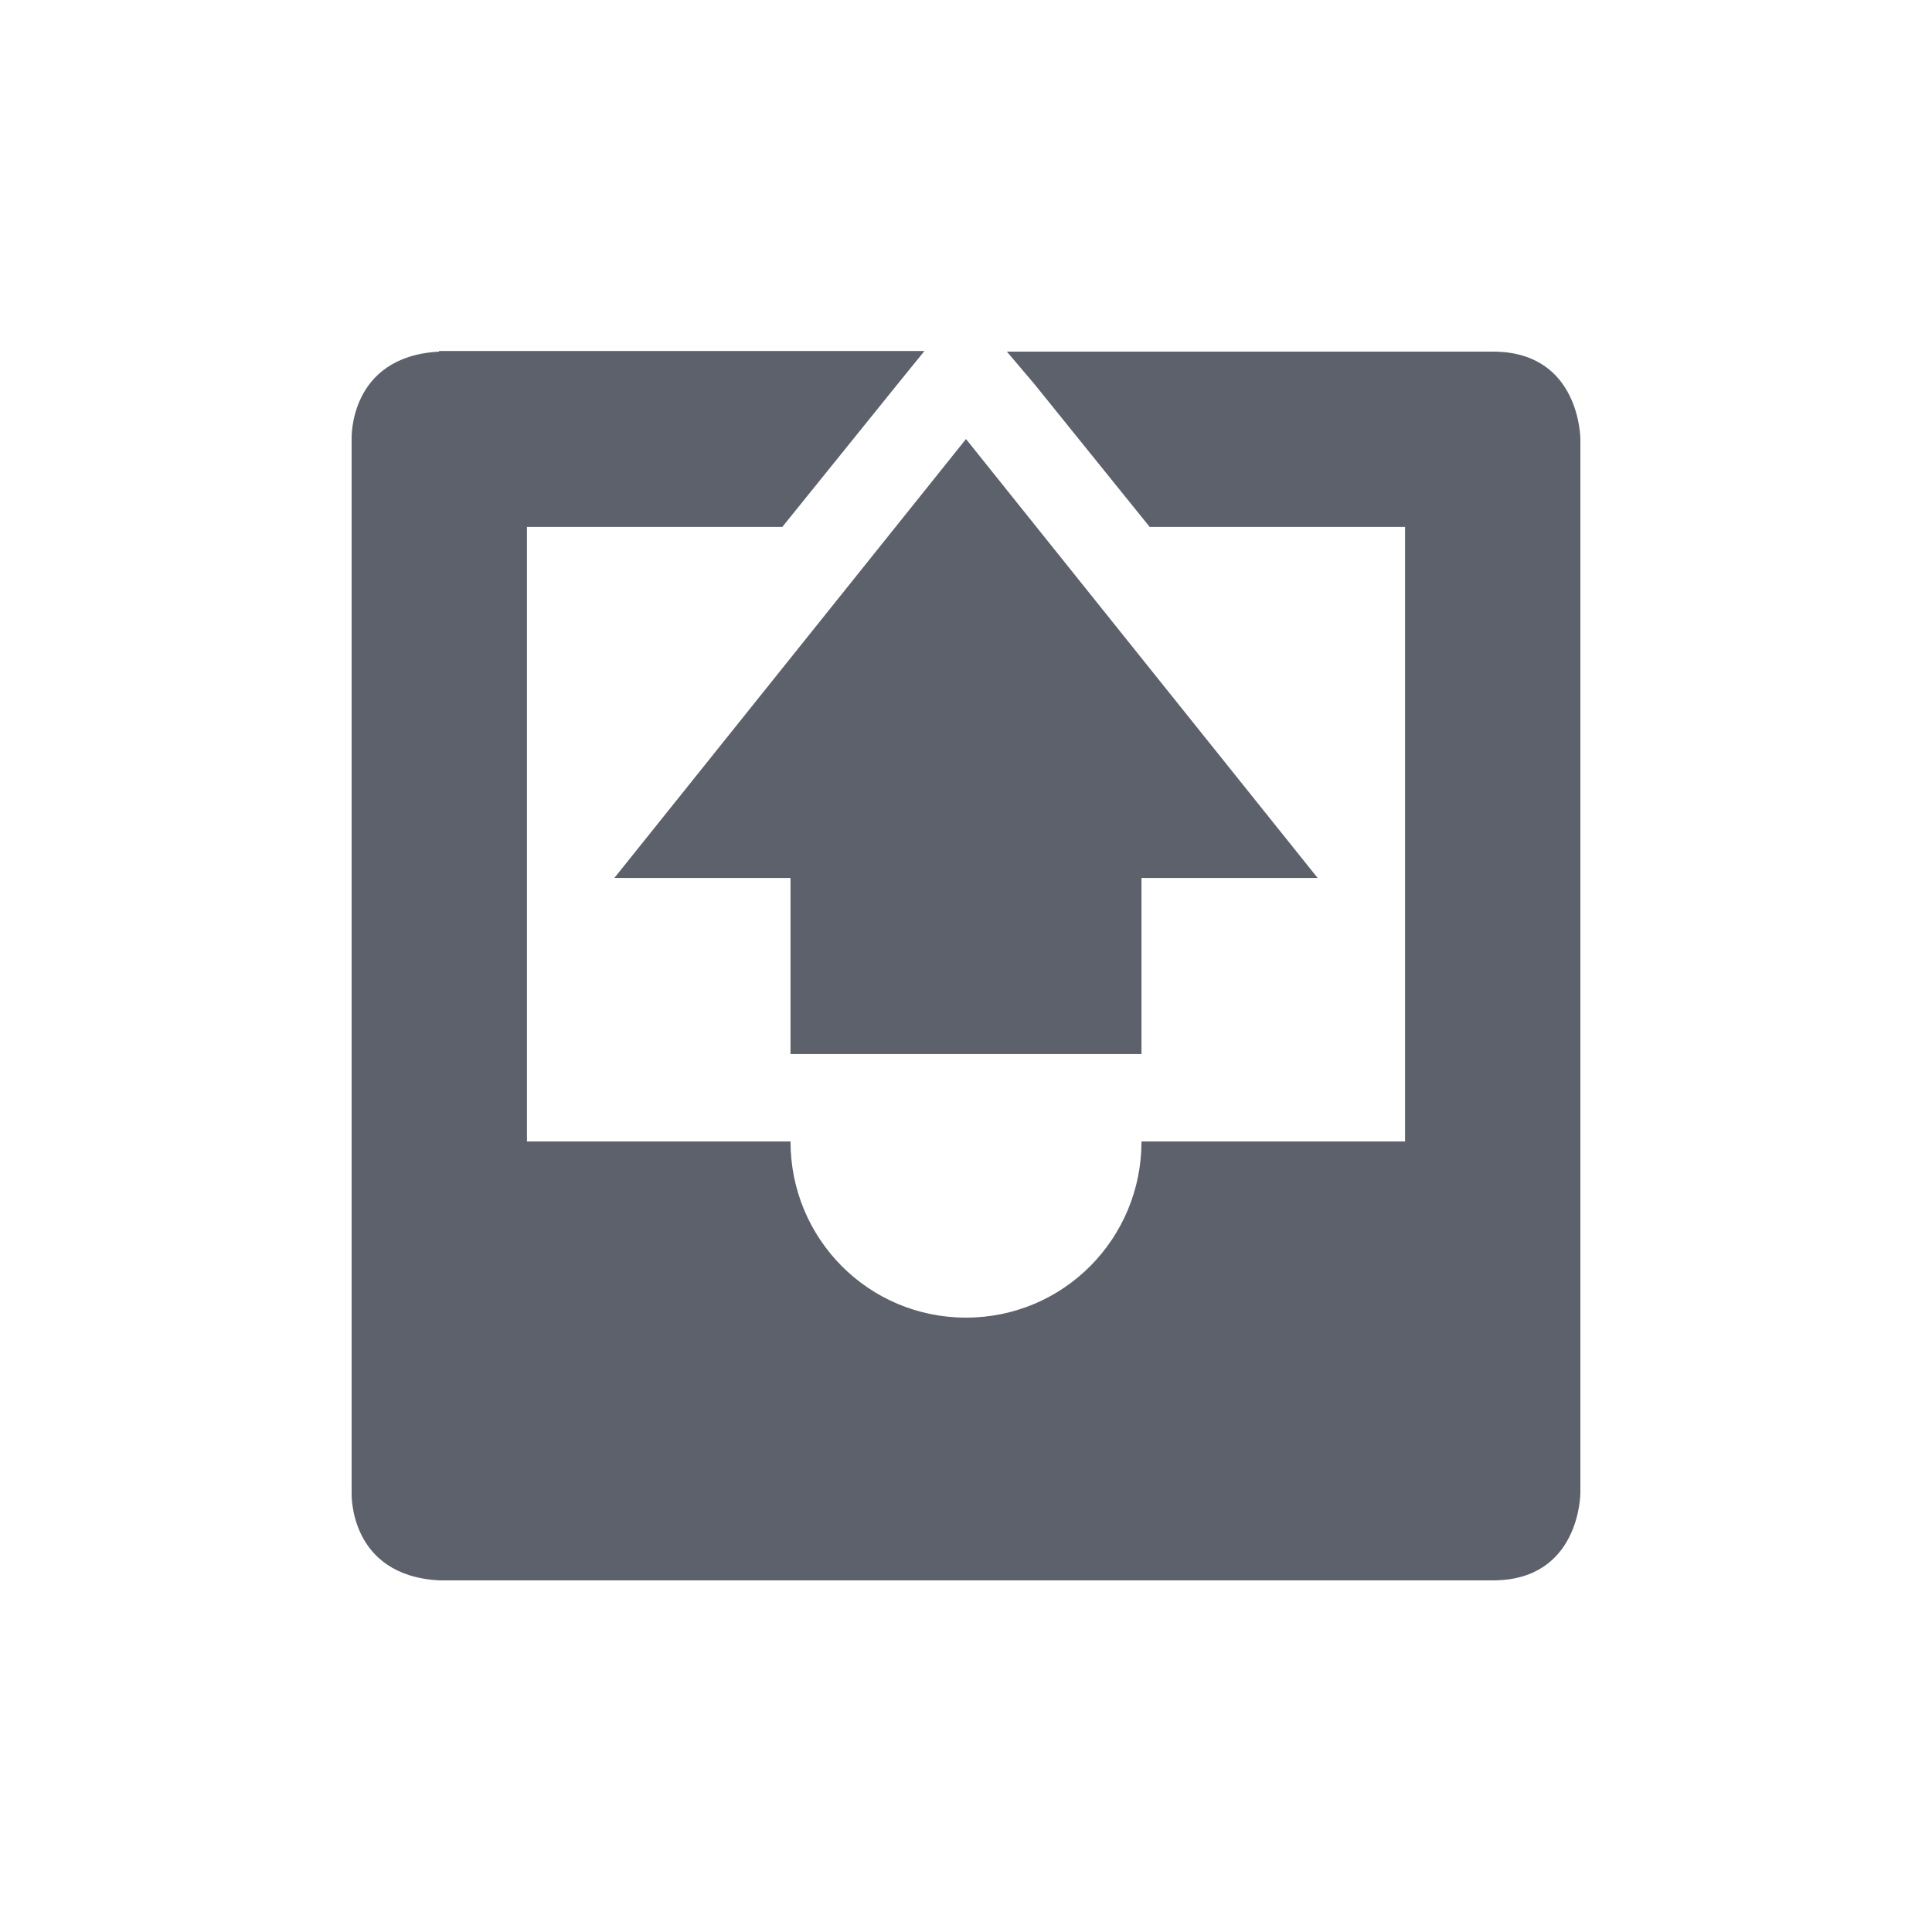 <?xml version="1.0" encoding="UTF-8"?>
<svg xmlns="http://www.w3.org/2000/svg" xmlns:xlink="http://www.w3.org/1999/xlink" width="12pt" height="12pt" viewBox="0 0 12 12" version="1.1">
<g id="surface1">
<path style=" stroke:none;fill-rule:nonzero;fill:rgb(36.078%,38.039%,42.353%);fill-opacity:1;" d="M 2.727 2.18 L 2.727 2.184 C 2.164 2.215 2.184 2.727 2.184 2.727 L 2.184 9.273 C 2.184 9.273 2.164 9.785 2.727 9.816 L 9.273 9.816 C 9.816 9.816 9.816 9.273 9.816 9.273 L 9.816 2.727 C 9.816 2.727 9.816 2.184 9.273 2.184 L 6.254 2.184 L 6.426 2.387 L 7.141 3.273 L 8.727 3.273 L 8.727 7.09 L 7.09 7.09 C 7.09 7.695 6.605 8.184 6 8.184 C 5.395 8.184 4.91 7.695 4.91 7.09 L 3.273 7.09 L 3.273 3.273 L 4.859 3.273 L 5.574 2.387 L 5.742 2.18 Z M 6 2.727 L 3.816 5.453 L 4.91 5.453 L 4.91 6.547 L 7.09 6.547 L 7.09 5.453 L 8.184 5.453 Z M 6 2.727 "/>
</g>
</svg>

